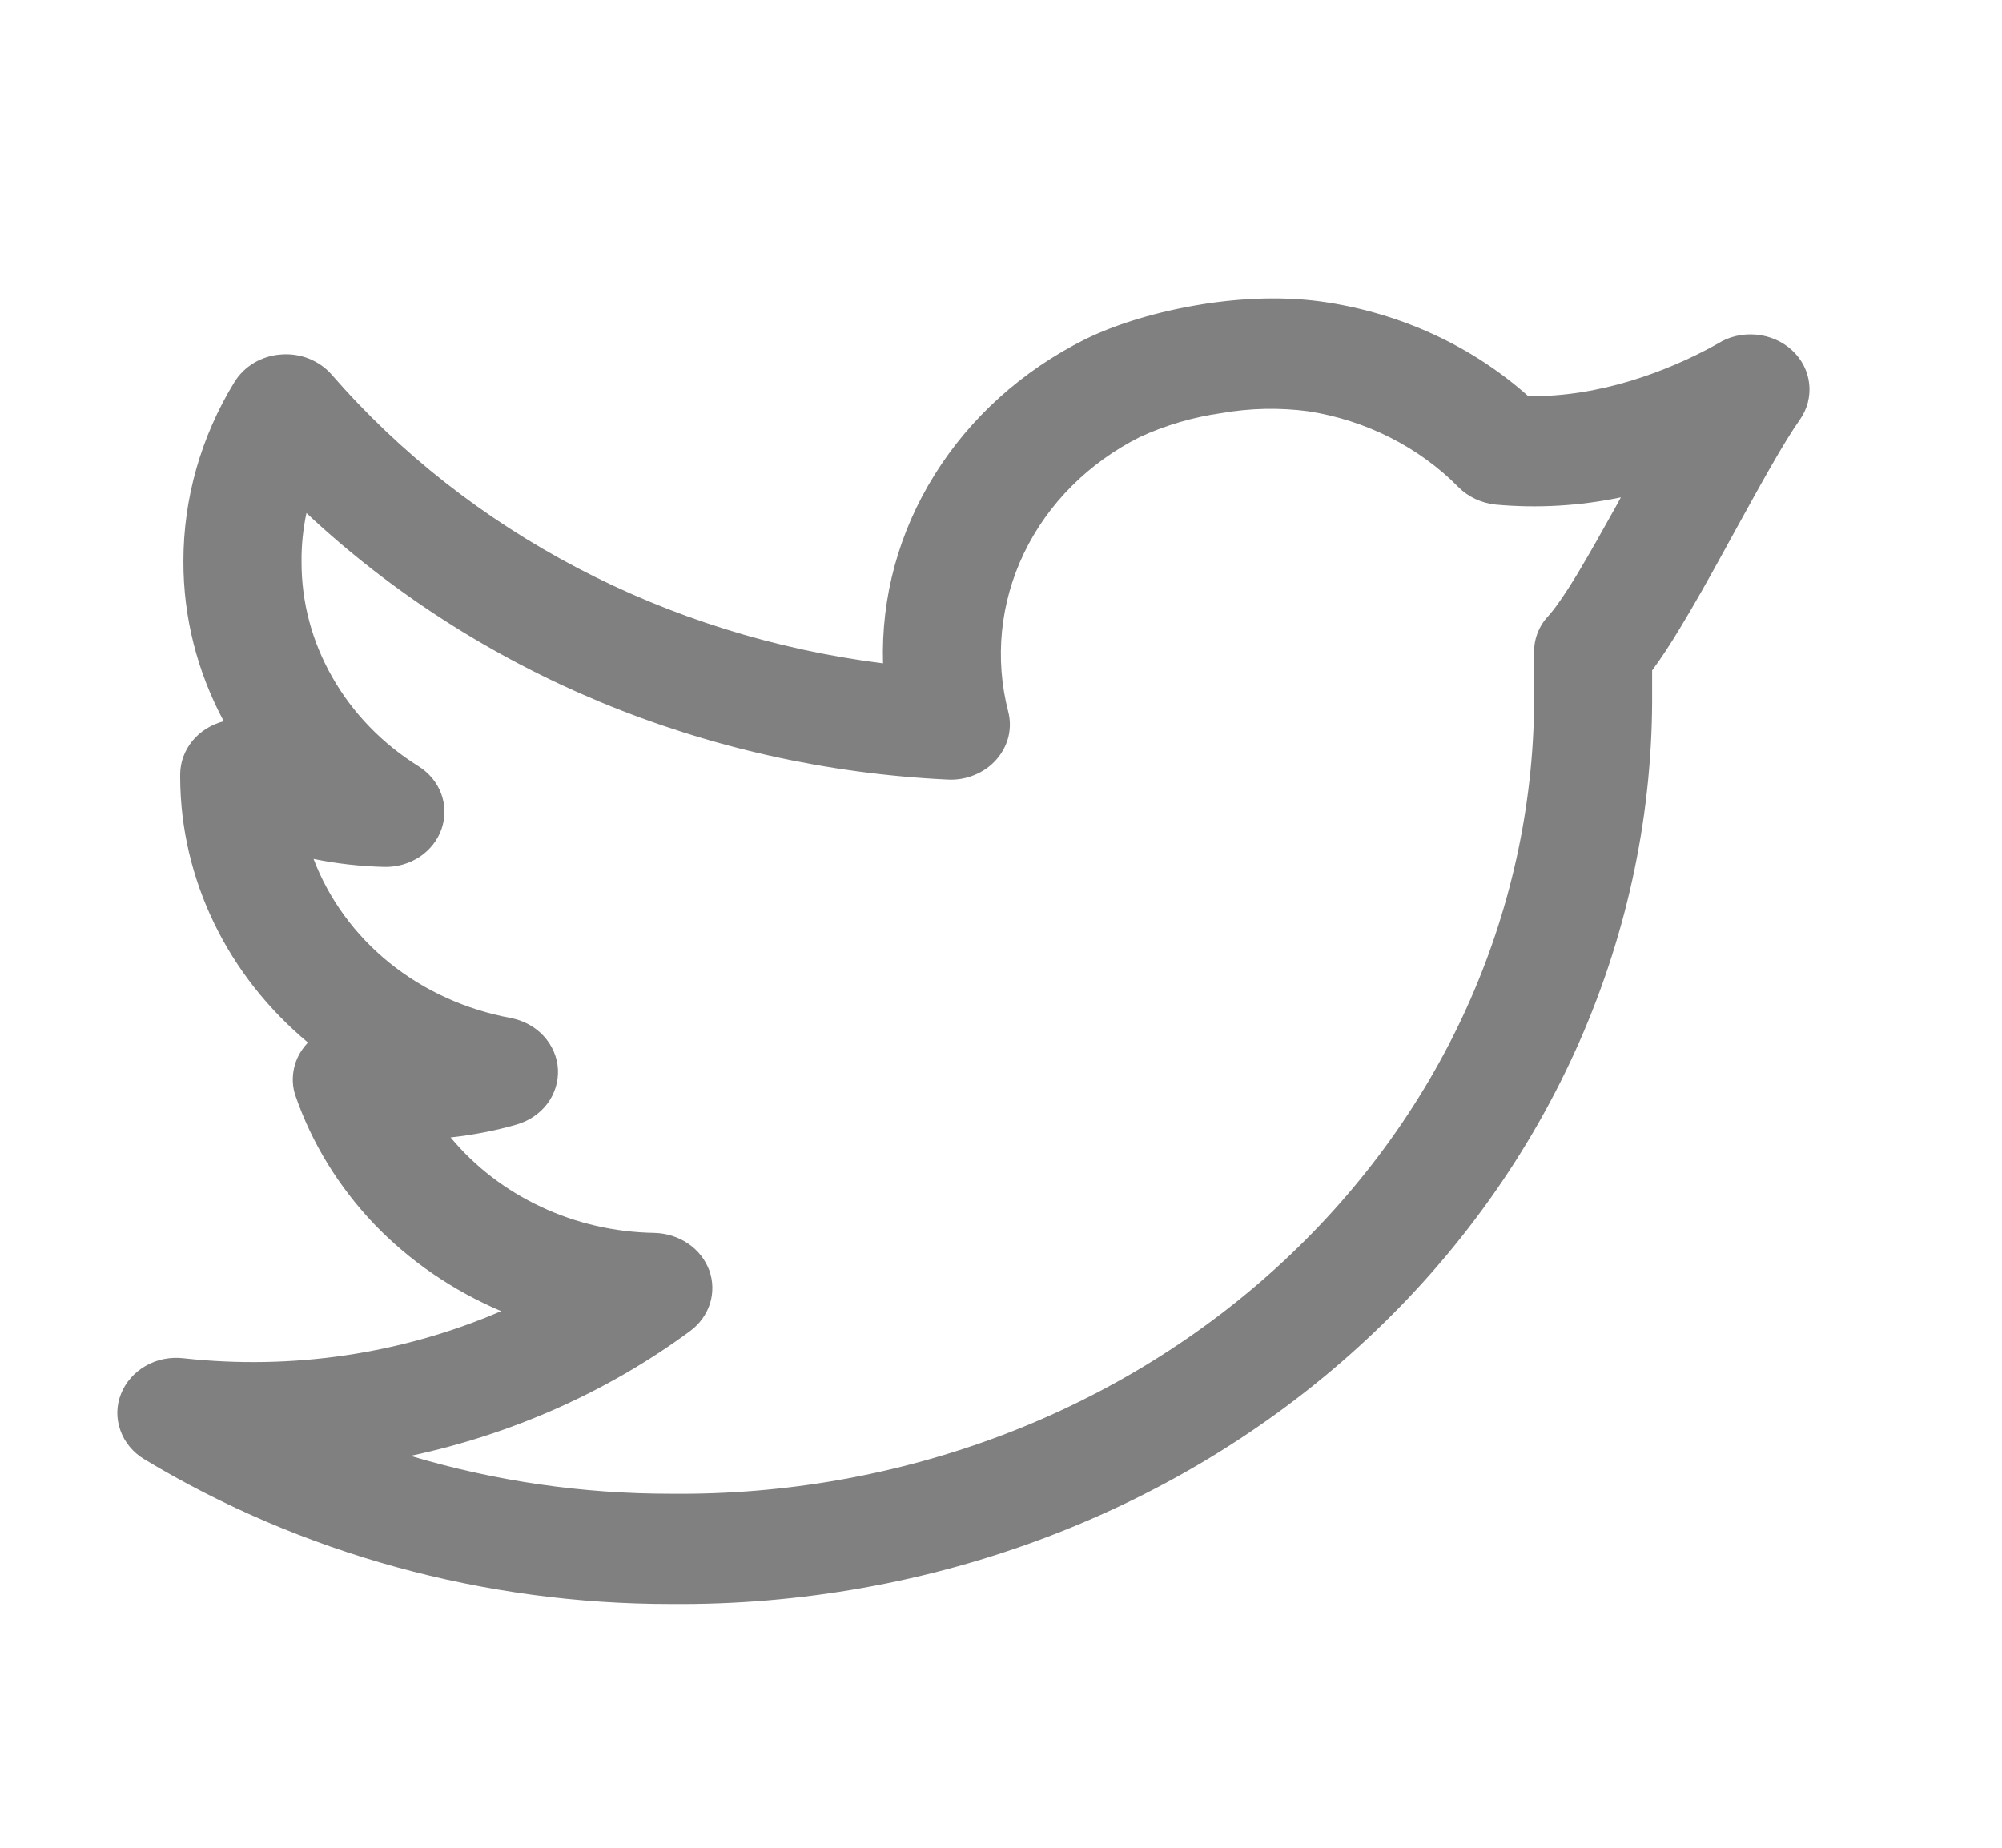 <svg width="13" height="12" viewBox="0 0 13 12" fill="none" xmlns="http://www.w3.org/2000/svg">
<g clip-path="url(#clip0_696_168)">
<path fill-rule="evenodd" clip-rule="evenodd" d="M7.8 1.977C8.06 1.935 8.351 1.921 8.625 1.965C9.113 2.042 9.565 2.253 9.923 2.572C10.156 2.577 10.386 2.534 10.589 2.473C10.785 2.413 10.973 2.333 11.15 2.234L11.155 2.231C11.228 2.185 11.316 2.165 11.404 2.173C11.492 2.181 11.575 2.217 11.637 2.275C11.7 2.333 11.739 2.41 11.748 2.492C11.757 2.574 11.736 2.657 11.687 2.726C11.581 2.876 11.434 3.144 11.268 3.445L11.189 3.589C11.095 3.76 10.998 3.934 10.907 4.083C10.85 4.177 10.79 4.271 10.728 4.354V4.484C10.735 5.266 10.574 6.041 10.256 6.765C9.938 7.488 9.469 8.145 8.876 8.697C8.283 9.25 7.578 9.686 6.802 9.981C6.027 10.276 5.196 10.424 4.358 10.417C3.145 10.418 1.956 10.091 0.937 9.477C0.864 9.433 0.809 9.367 0.782 9.29C0.754 9.213 0.755 9.13 0.785 9.054C0.815 8.978 0.871 8.913 0.945 8.871C1.019 8.828 1.106 8.811 1.192 8.821C1.897 8.899 2.61 8.793 3.254 8.515C2.94 8.381 2.659 8.189 2.429 7.949C2.2 7.708 2.026 7.426 1.92 7.12C1.899 7.062 1.896 6.999 1.909 6.939C1.922 6.878 1.952 6.822 1.995 6.776L2 6.771C1.741 6.555 1.533 6.291 1.39 5.995C1.247 5.699 1.172 5.379 1.17 5.055V5.03C1.17 4.951 1.198 4.875 1.249 4.812C1.3 4.75 1.372 4.705 1.453 4.684C1.28 4.362 1.19 4.006 1.191 3.645C1.191 3.237 1.305 2.835 1.523 2.48C1.554 2.43 1.598 2.387 1.65 2.356C1.703 2.325 1.763 2.306 1.825 2.302C1.886 2.297 1.949 2.306 2.006 2.329C2.063 2.352 2.114 2.387 2.153 2.432C3.047 3.461 4.328 4.131 5.734 4.308C5.721 3.878 5.837 3.454 6.069 3.083C6.3 2.712 6.637 2.408 7.043 2.205C7.249 2.103 7.521 2.022 7.801 1.977H7.8ZM2.036 5.578C2.135 5.839 2.305 6.072 2.529 6.253C2.754 6.434 3.024 6.557 3.315 6.611C3.399 6.627 3.475 6.668 3.53 6.728C3.586 6.789 3.619 6.865 3.623 6.944C3.627 7.024 3.603 7.103 3.554 7.168C3.505 7.233 3.434 7.281 3.352 7.304C3.213 7.344 3.07 7.371 2.926 7.387C3.083 7.576 3.283 7.73 3.512 7.837C3.741 7.945 3.993 8.003 4.249 8.007C4.328 8.009 4.405 8.033 4.469 8.077C4.533 8.12 4.58 8.181 4.606 8.251C4.631 8.321 4.632 8.397 4.61 8.467C4.587 8.538 4.541 8.601 4.479 8.646C3.946 9.038 3.327 9.314 2.666 9.455C3.213 9.619 3.785 9.702 4.359 9.701H4.364C5.1 9.708 5.83 9.578 6.512 9.319C7.193 9.06 7.813 8.676 8.334 8.191C8.855 7.706 9.268 7.129 9.547 6.493C9.826 5.857 9.967 5.176 9.962 4.489V4.233C9.961 4.146 9.995 4.062 10.057 3.997C10.092 3.959 10.154 3.873 10.241 3.73C10.322 3.595 10.413 3.433 10.508 3.262L10.525 3.23C10.258 3.286 9.983 3.302 9.711 3.277C9.619 3.267 9.533 3.227 9.47 3.163C9.213 2.903 8.871 2.73 8.497 2.671C8.309 2.646 8.117 2.65 7.93 2.683C7.747 2.709 7.57 2.761 7.404 2.837C7.07 3.004 6.804 3.27 6.649 3.593C6.494 3.916 6.458 4.278 6.547 4.622C6.561 4.676 6.561 4.732 6.548 4.786C6.534 4.841 6.507 4.891 6.469 4.934C6.431 4.977 6.383 5.011 6.328 5.033C6.274 5.056 6.214 5.066 6.155 5.063C4.584 4.989 3.1 4.372 1.99 3.332C1.968 3.436 1.957 3.541 1.958 3.646V3.647C1.957 3.91 2.026 4.168 2.159 4.4C2.291 4.632 2.483 4.83 2.717 4.976C2.786 5.019 2.838 5.082 2.865 5.155C2.892 5.228 2.893 5.307 2.868 5.381C2.843 5.455 2.793 5.519 2.726 5.564C2.658 5.609 2.577 5.632 2.494 5.63C2.34 5.626 2.186 5.609 2.036 5.578Z" fill="#808080"/>
</g>
<defs>
<clipPath id="clip0_696_168">
<rect width="12.267" height="11.452" fill="white" transform="translate(0.122 0.381)"/>
</clipPath>
</defs>
</svg>
